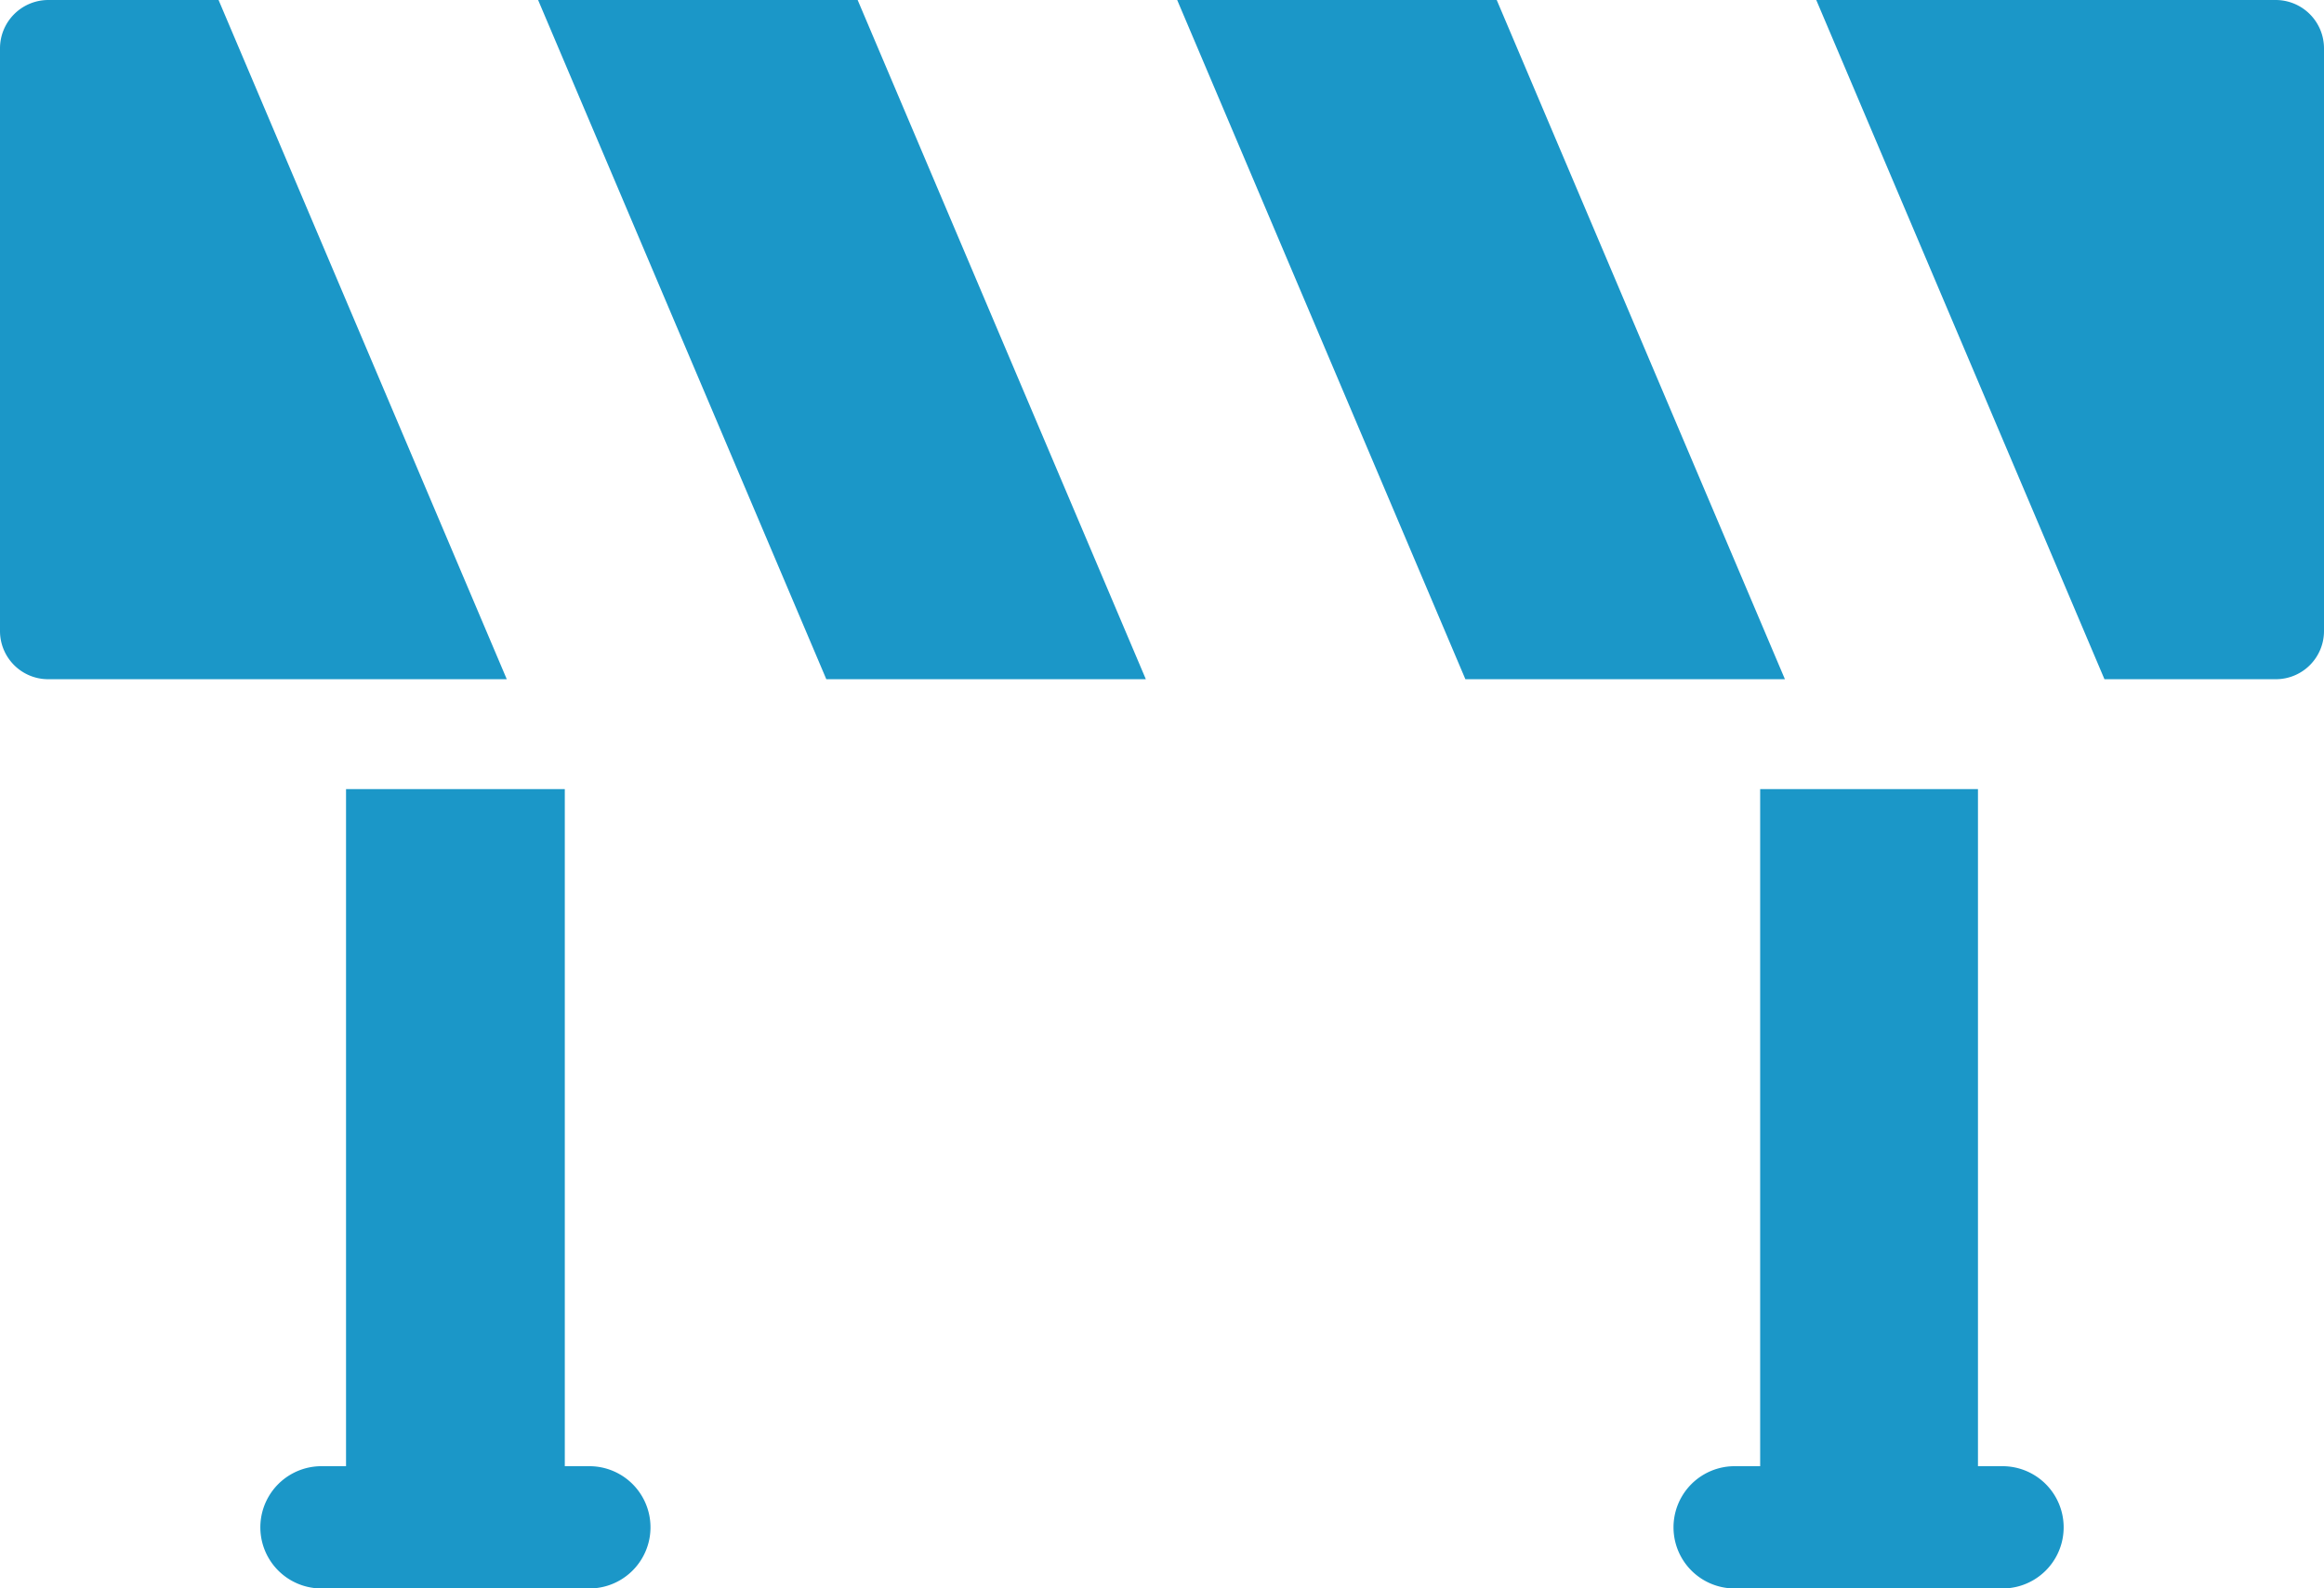 <svg xmlns="http://www.w3.org/2000/svg" viewBox="0 0 120.15 82.11"><defs><style>.cls-1{fill:#1b97c8;}</style></defs><g id="Layer_2" data-name="Layer 2"><g id="Layer_1-2" data-name="Layer 1"><path class="cls-1" d="M26.2,35.11H2.5A2.49,2.49,0,0,1,0,32.62V2.5A2.5,2.5,0,0,1,2.5,0h8.8Z"/><path class="cls-1" d="M117.65,35.11H108.8L93.9,0h23.75a2.5,2.5,0,0,1,2.5,2.5V32.62A2.49,2.49,0,0,1,117.65,35.11Z"/><polygon class="cls-1" points="59.24 35.11 44.34 0 27.82 0 42.72 35.11 59.24 35.11"/><polygon class="cls-1" points="92.28 35.11 77.38 0 60.86 0 75.76 35.11 92.28 35.11"/><path class="cls-1" d="M30.47,75.79H29.2v-35H17.89v35H16.62a3.16,3.16,0,0,0,0,6.32H30.47a3.16,3.16,0,1,0,0-6.32Z"/><path class="cls-1" d="M103.53,75.79h-1.27v-35H91v35H89.68a3.16,3.16,0,0,0,0,6.32h13.85a3.16,3.16,0,0,0,0-6.32Z"/></g></g></svg>